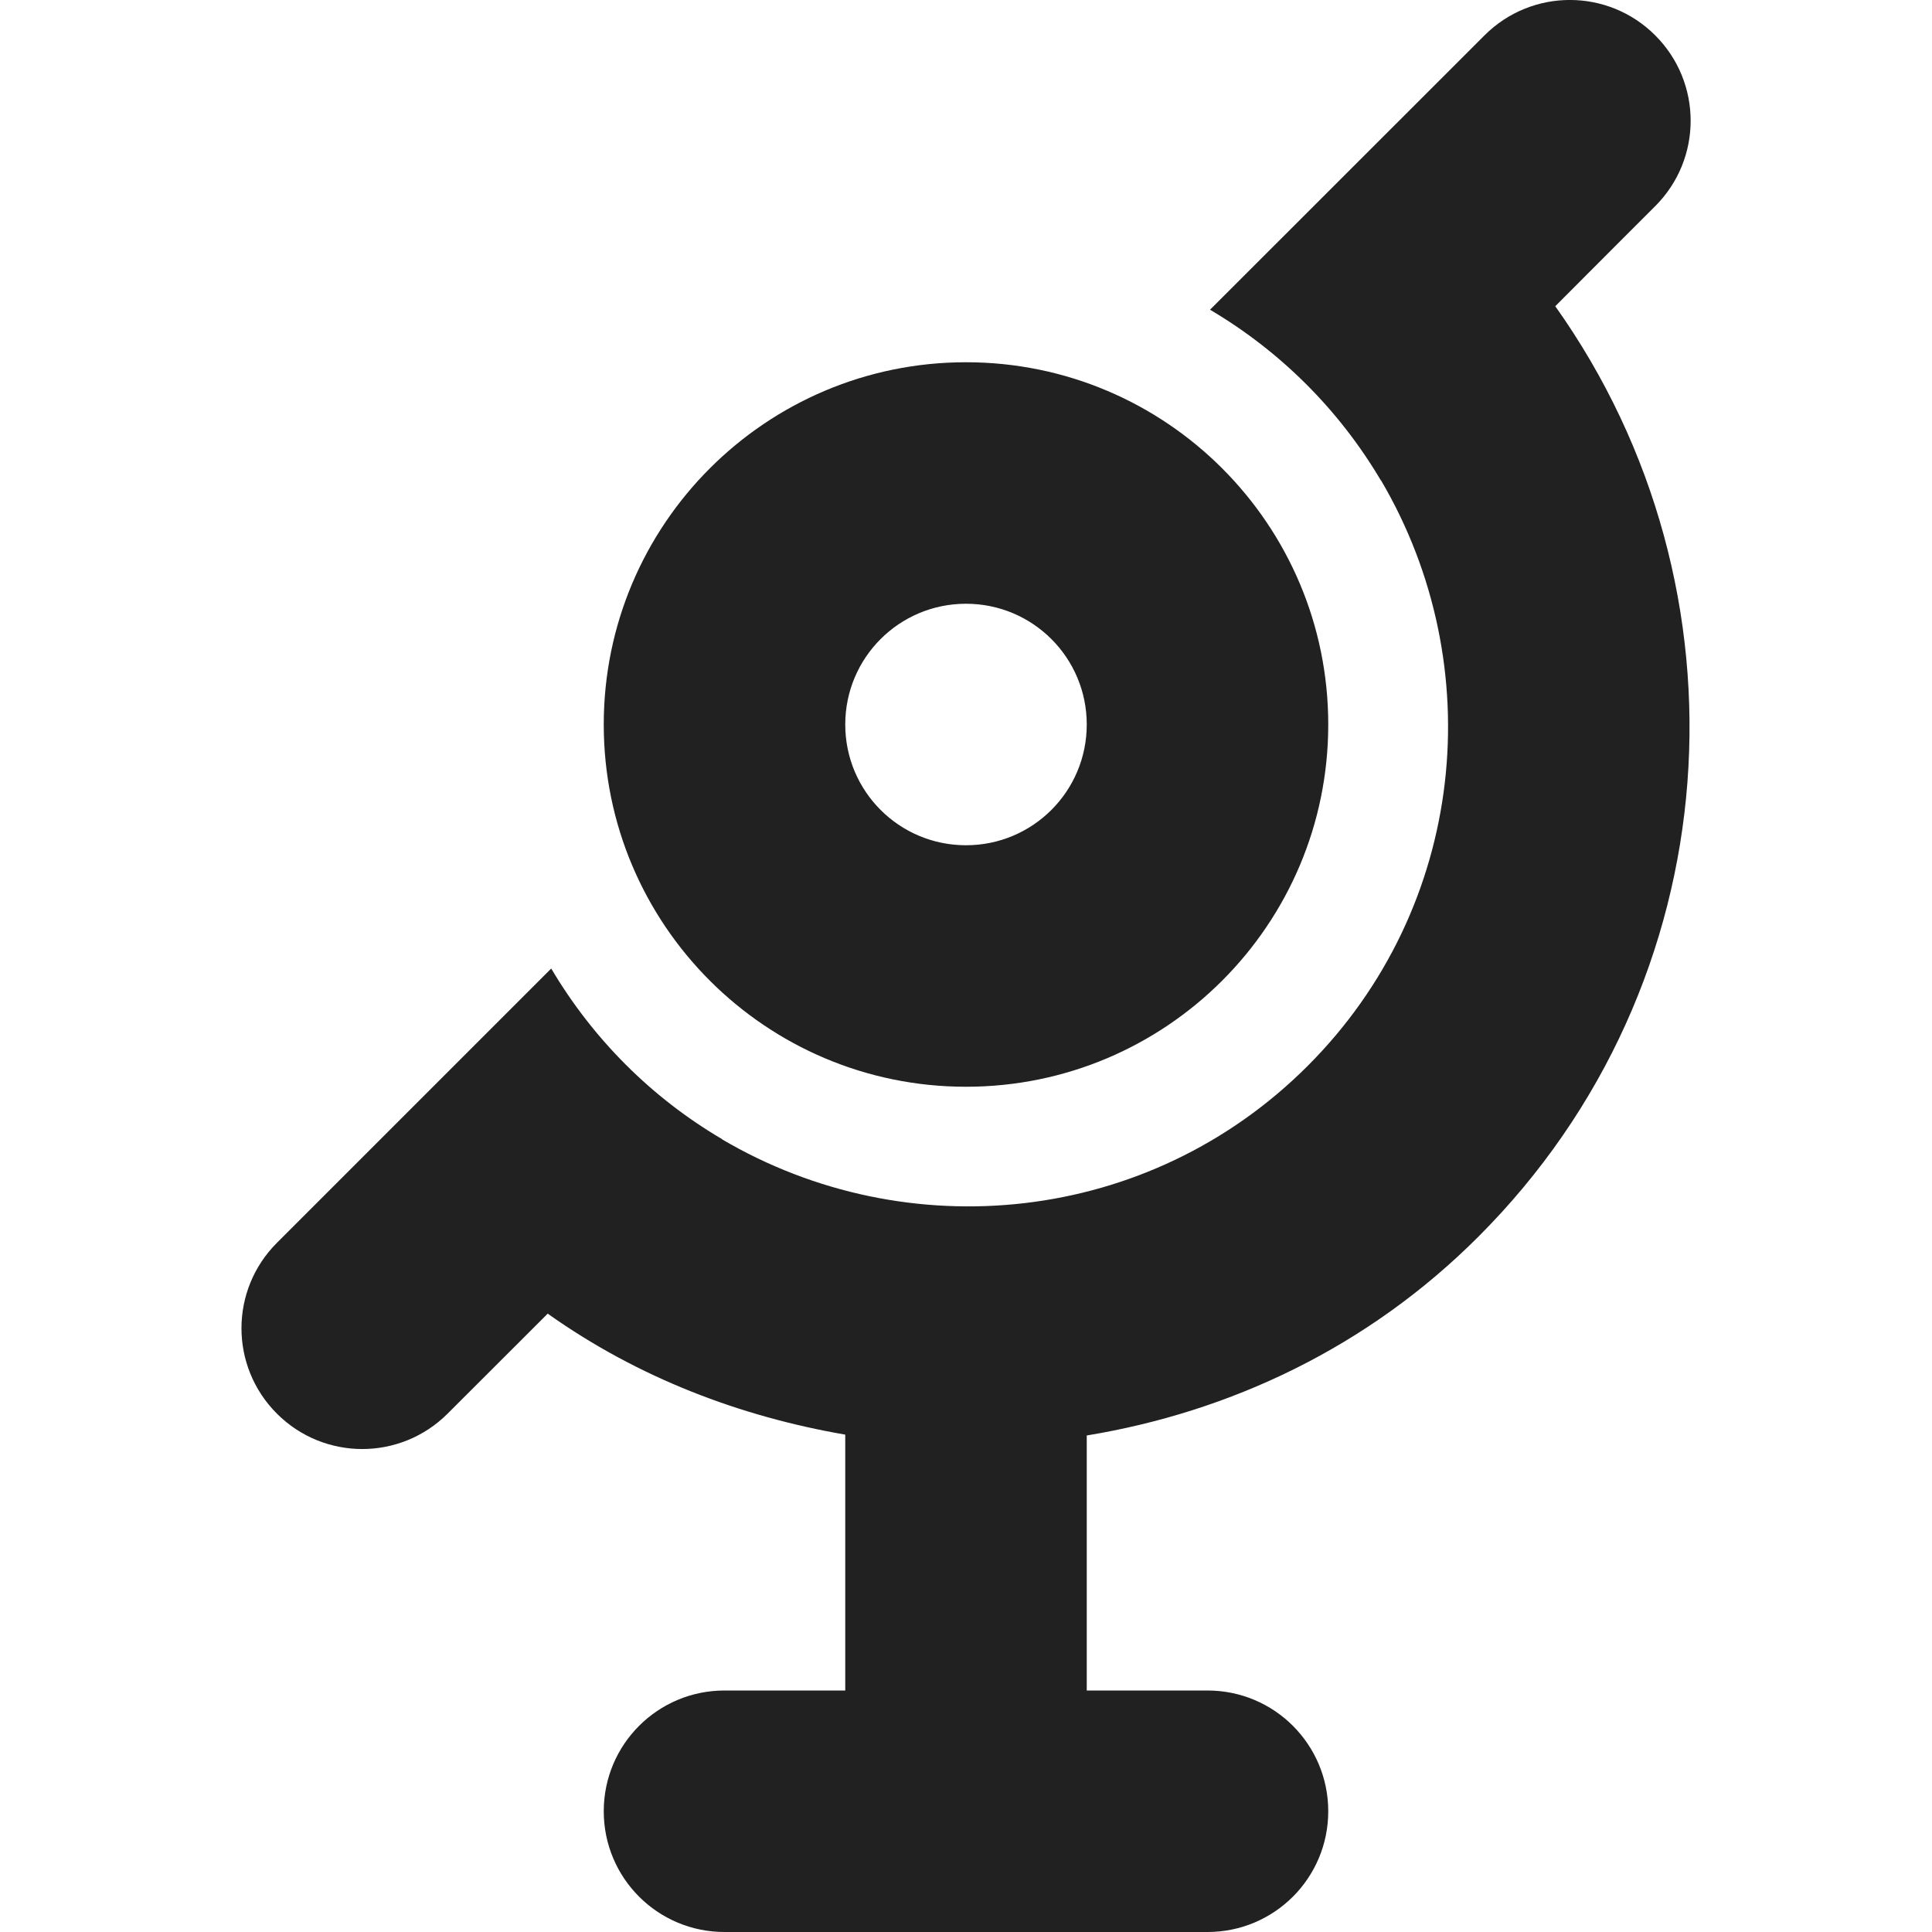 <?xml version="1.0" encoding="utf-8"?>
<!-- Generator: Adobe Illustrator 16.0.0, SVG Export Plug-In . SVG Version: 6.00 Build 0)  -->
<!DOCTYPE svg PUBLIC "-//W3C//DTD SVG 1.1//EN" "http://www.w3.org/Graphics/SVG/1.1/DTD/svg11.dtd">
<svg version="1.1" xmlns="http://www.w3.org/2000/svg" xmlns:xlink="http://www.w3.org/1999/xlink" x="0px" y="0px" width="16px"
	 height="16px" viewBox="0 0 16 16" enable-background="new 0 0 16 16" xml:space="preserve">
<g id="Layer_0_xA0_Image_1_">
</g>
<g id="Row_5_1_">
</g>
<g id="Row_4_1_">
</g>
<g id="Row_3_1_">
</g>
<g id="Row_2_1_">
	<g id="globe">
		<g>
			<path fill="#212121" d="M13.708,1.707c0.391-0.391,0.391-1.023,0-1.414s-1.023-0.391-1.414,0
				c-0.117,0.117-1.039,1.039-2.273,2.272c0.584,0.345,1.069,0.829,1.415,1.414c0,0,0.001,0,0.001-0.001
				c0.902,1.533,0.709,3.533-0.608,4.85c-1.316,1.316-3.316,1.51-4.85,0.607c0.001,0,0.001-0.001,0.001-0.001
				C5.395,9.09,4.91,8.604,4.565,8.021l-2.272,2.272c-0.391,0.391-0.391,1.023,0,1.414s1.023,0.391,1.414,0
				c0.063-0.063,0.374-0.374,0.829-0.828C5.285,11.411,6.131,11.731,7,11.881V14H6c-0.553,0-1,0.447-1,1s0.447,1,1,1h4
				c0.553,0,1-0.447,1-1s-0.447-1-1-1H9v-2.112c1.186-0.195,2.327-0.729,3.243-1.646c2.102-2.101,2.303-5.363,0.637-7.706
				C13.333,2.081,13.644,1.771,13.708,1.707z M8,9c1.657,0,3-1.343,3-3S9.657,3,8,3S5,4.343,5,6S6.343,9,8,9z M8,5
				c0.553,0,1,0.447,1,1S8.553,7,8,7S7,6.553,7,6S7.447,5,8,5z"/>
		</g>
	</g>
</g>
<g id="Row_1_1_">
</g>
</svg>
